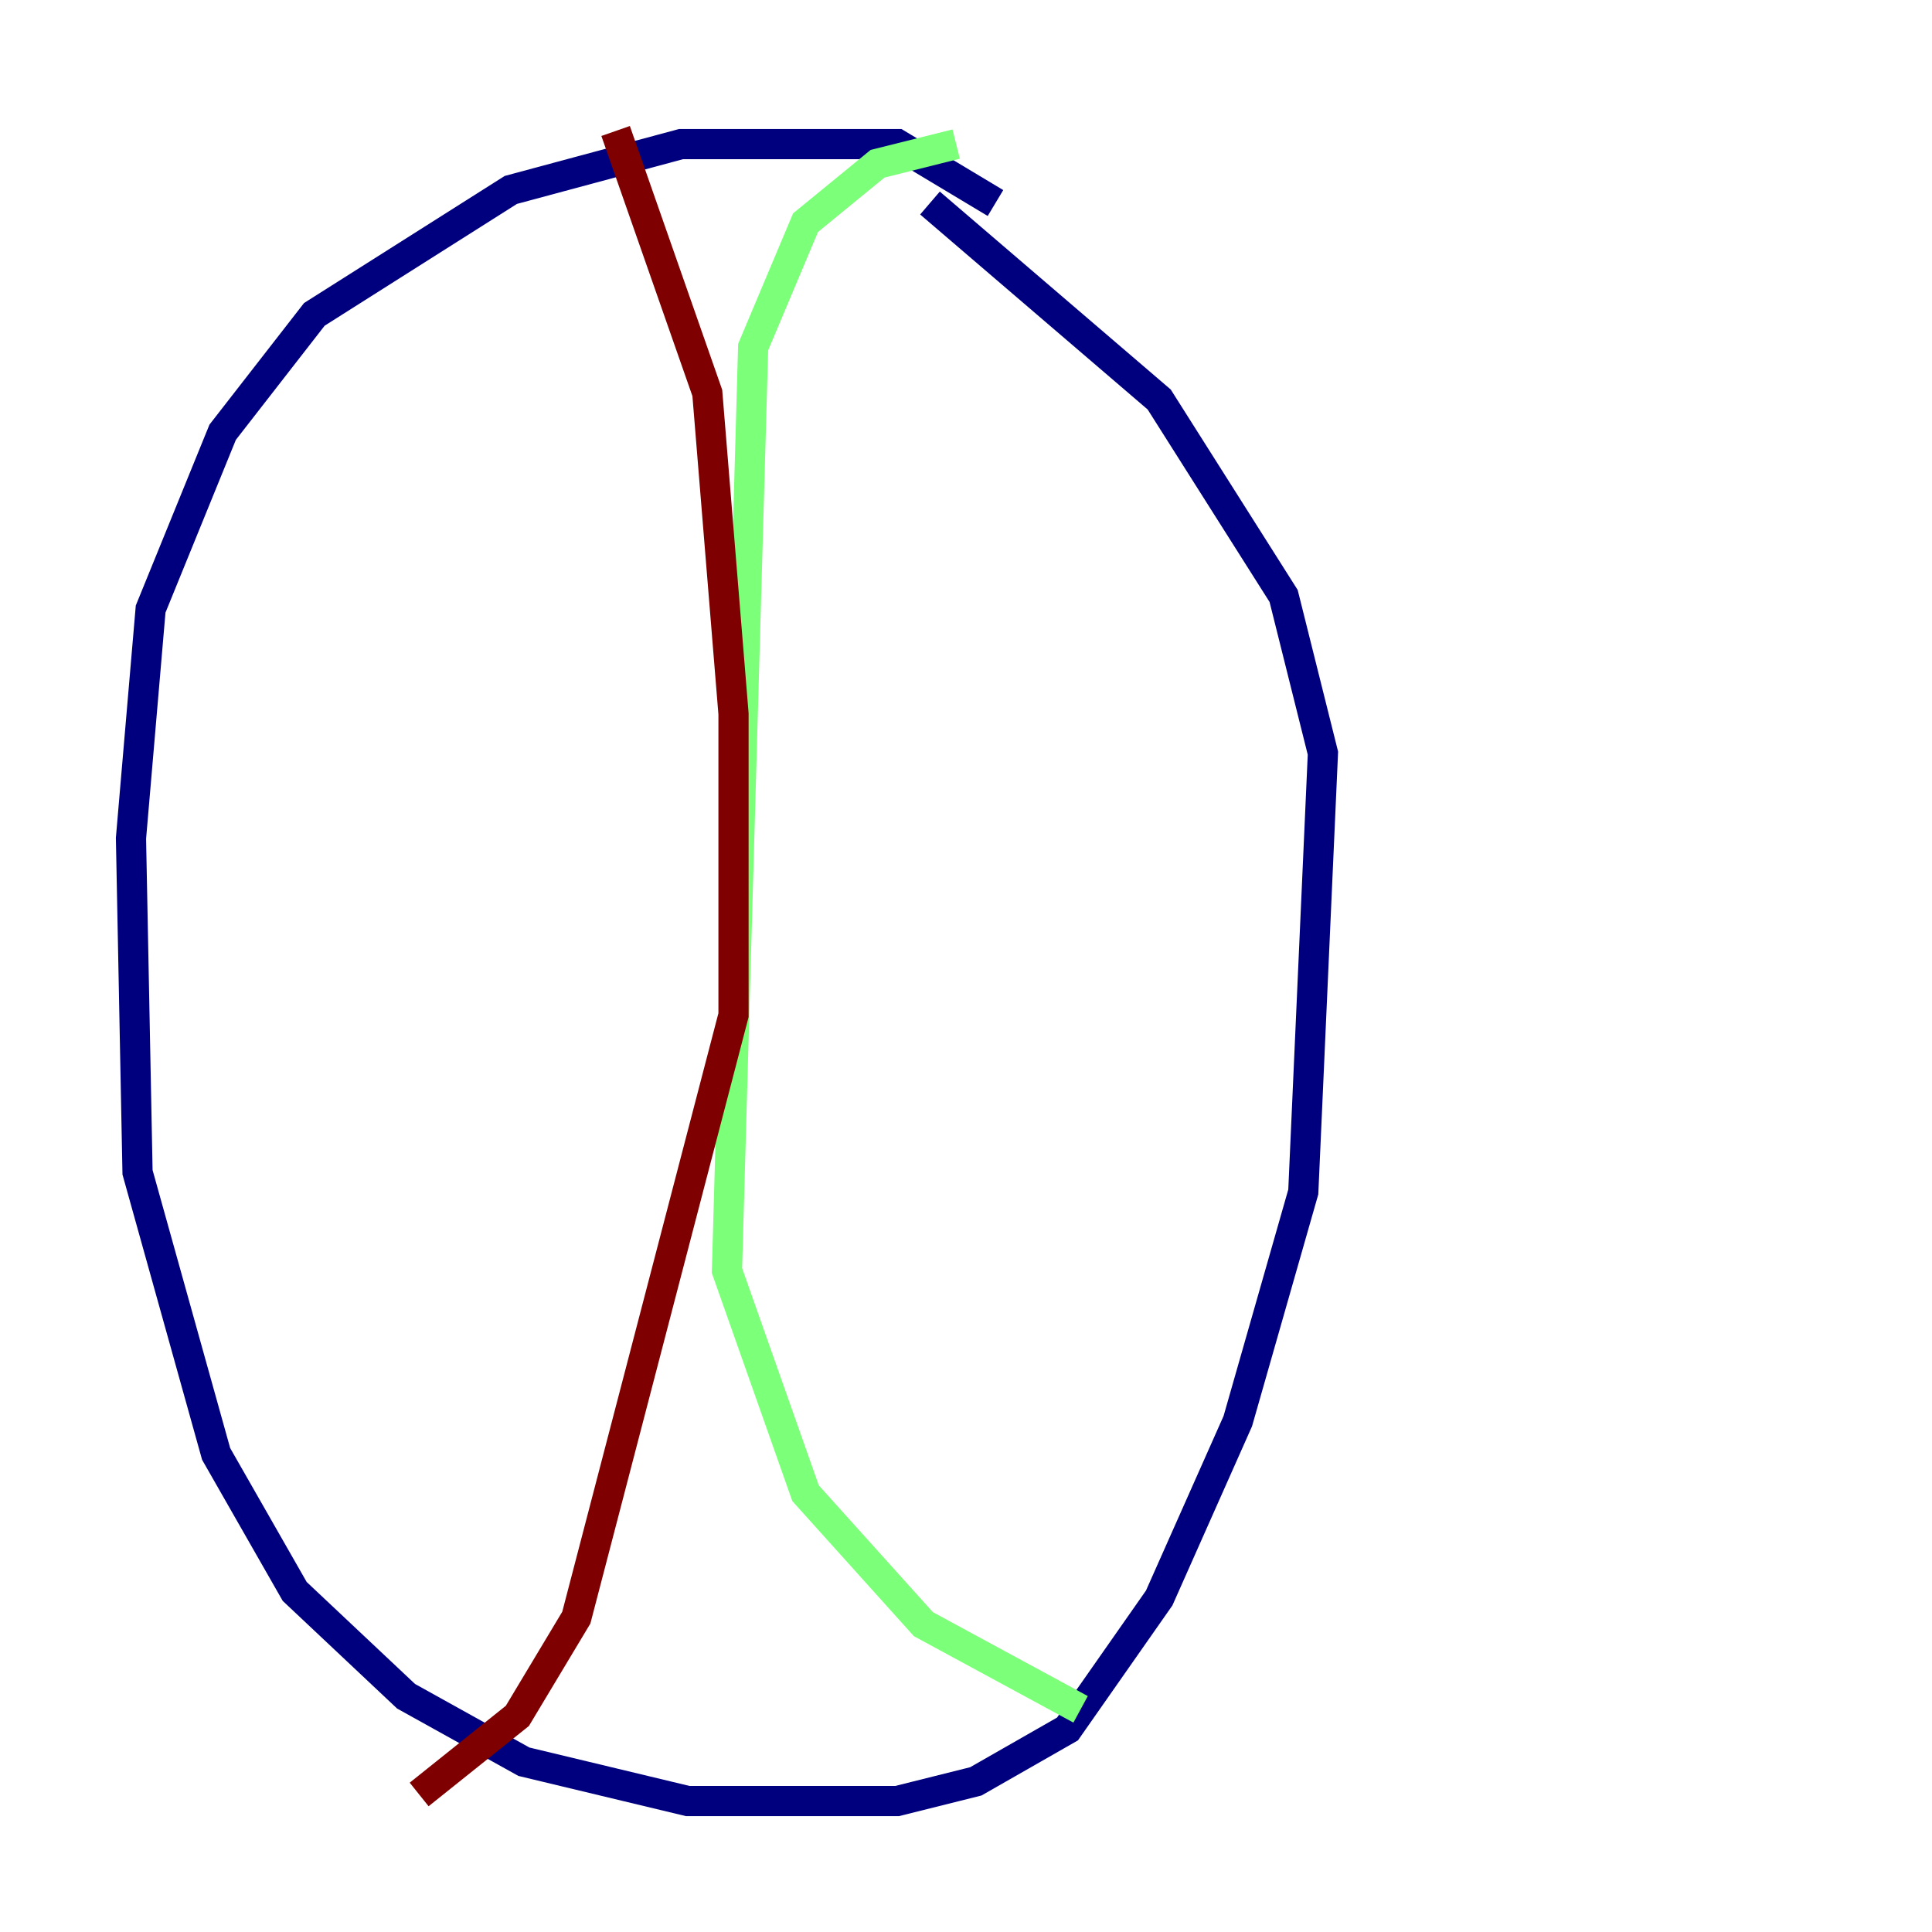 <?xml version="1.0" encoding="utf-8" ?>
<svg baseProfile="tiny" height="128" version="1.2" viewBox="0,0,128,128" width="128" xmlns="http://www.w3.org/2000/svg" xmlns:ev="http://www.w3.org/2001/xml-events" xmlns:xlink="http://www.w3.org/1999/xlink"><defs /><polyline fill="none" points="65.953,13.451 59.444,9.546 55.973,9.546 45.125,9.546 33.844,12.583 20.827,20.827 14.752,28.637 9.98,40.352 8.678,55.539 9.112,77.668 14.319,96.325 19.525,105.437 26.902,112.38 34.712,116.719 45.559,119.322 59.444,119.322 64.651,118.02 70.725,114.549 76.8,105.871 82.007,94.156 86.346,78.969 87.647,49.898 85.044,39.485 76.8,26.468 61.614,13.451" stroke="#00007f" stroke-width="2" /><polyline fill="none" points="63.349,9.546 58.142,10.848 53.37,14.752 49.898,22.997 48.163,84.176 53.37,98.929 61.18,107.607 71.593,113.248" stroke="#7cff79" stroke-width="2" /><polyline fill="none" points="40.786,8.678 46.861,26.034 48.597,47.295 48.597,67.254 38.183,107.173 34.278,113.681 27.77,118.888" stroke="#7f0000" stroke-width="2" /></svg>